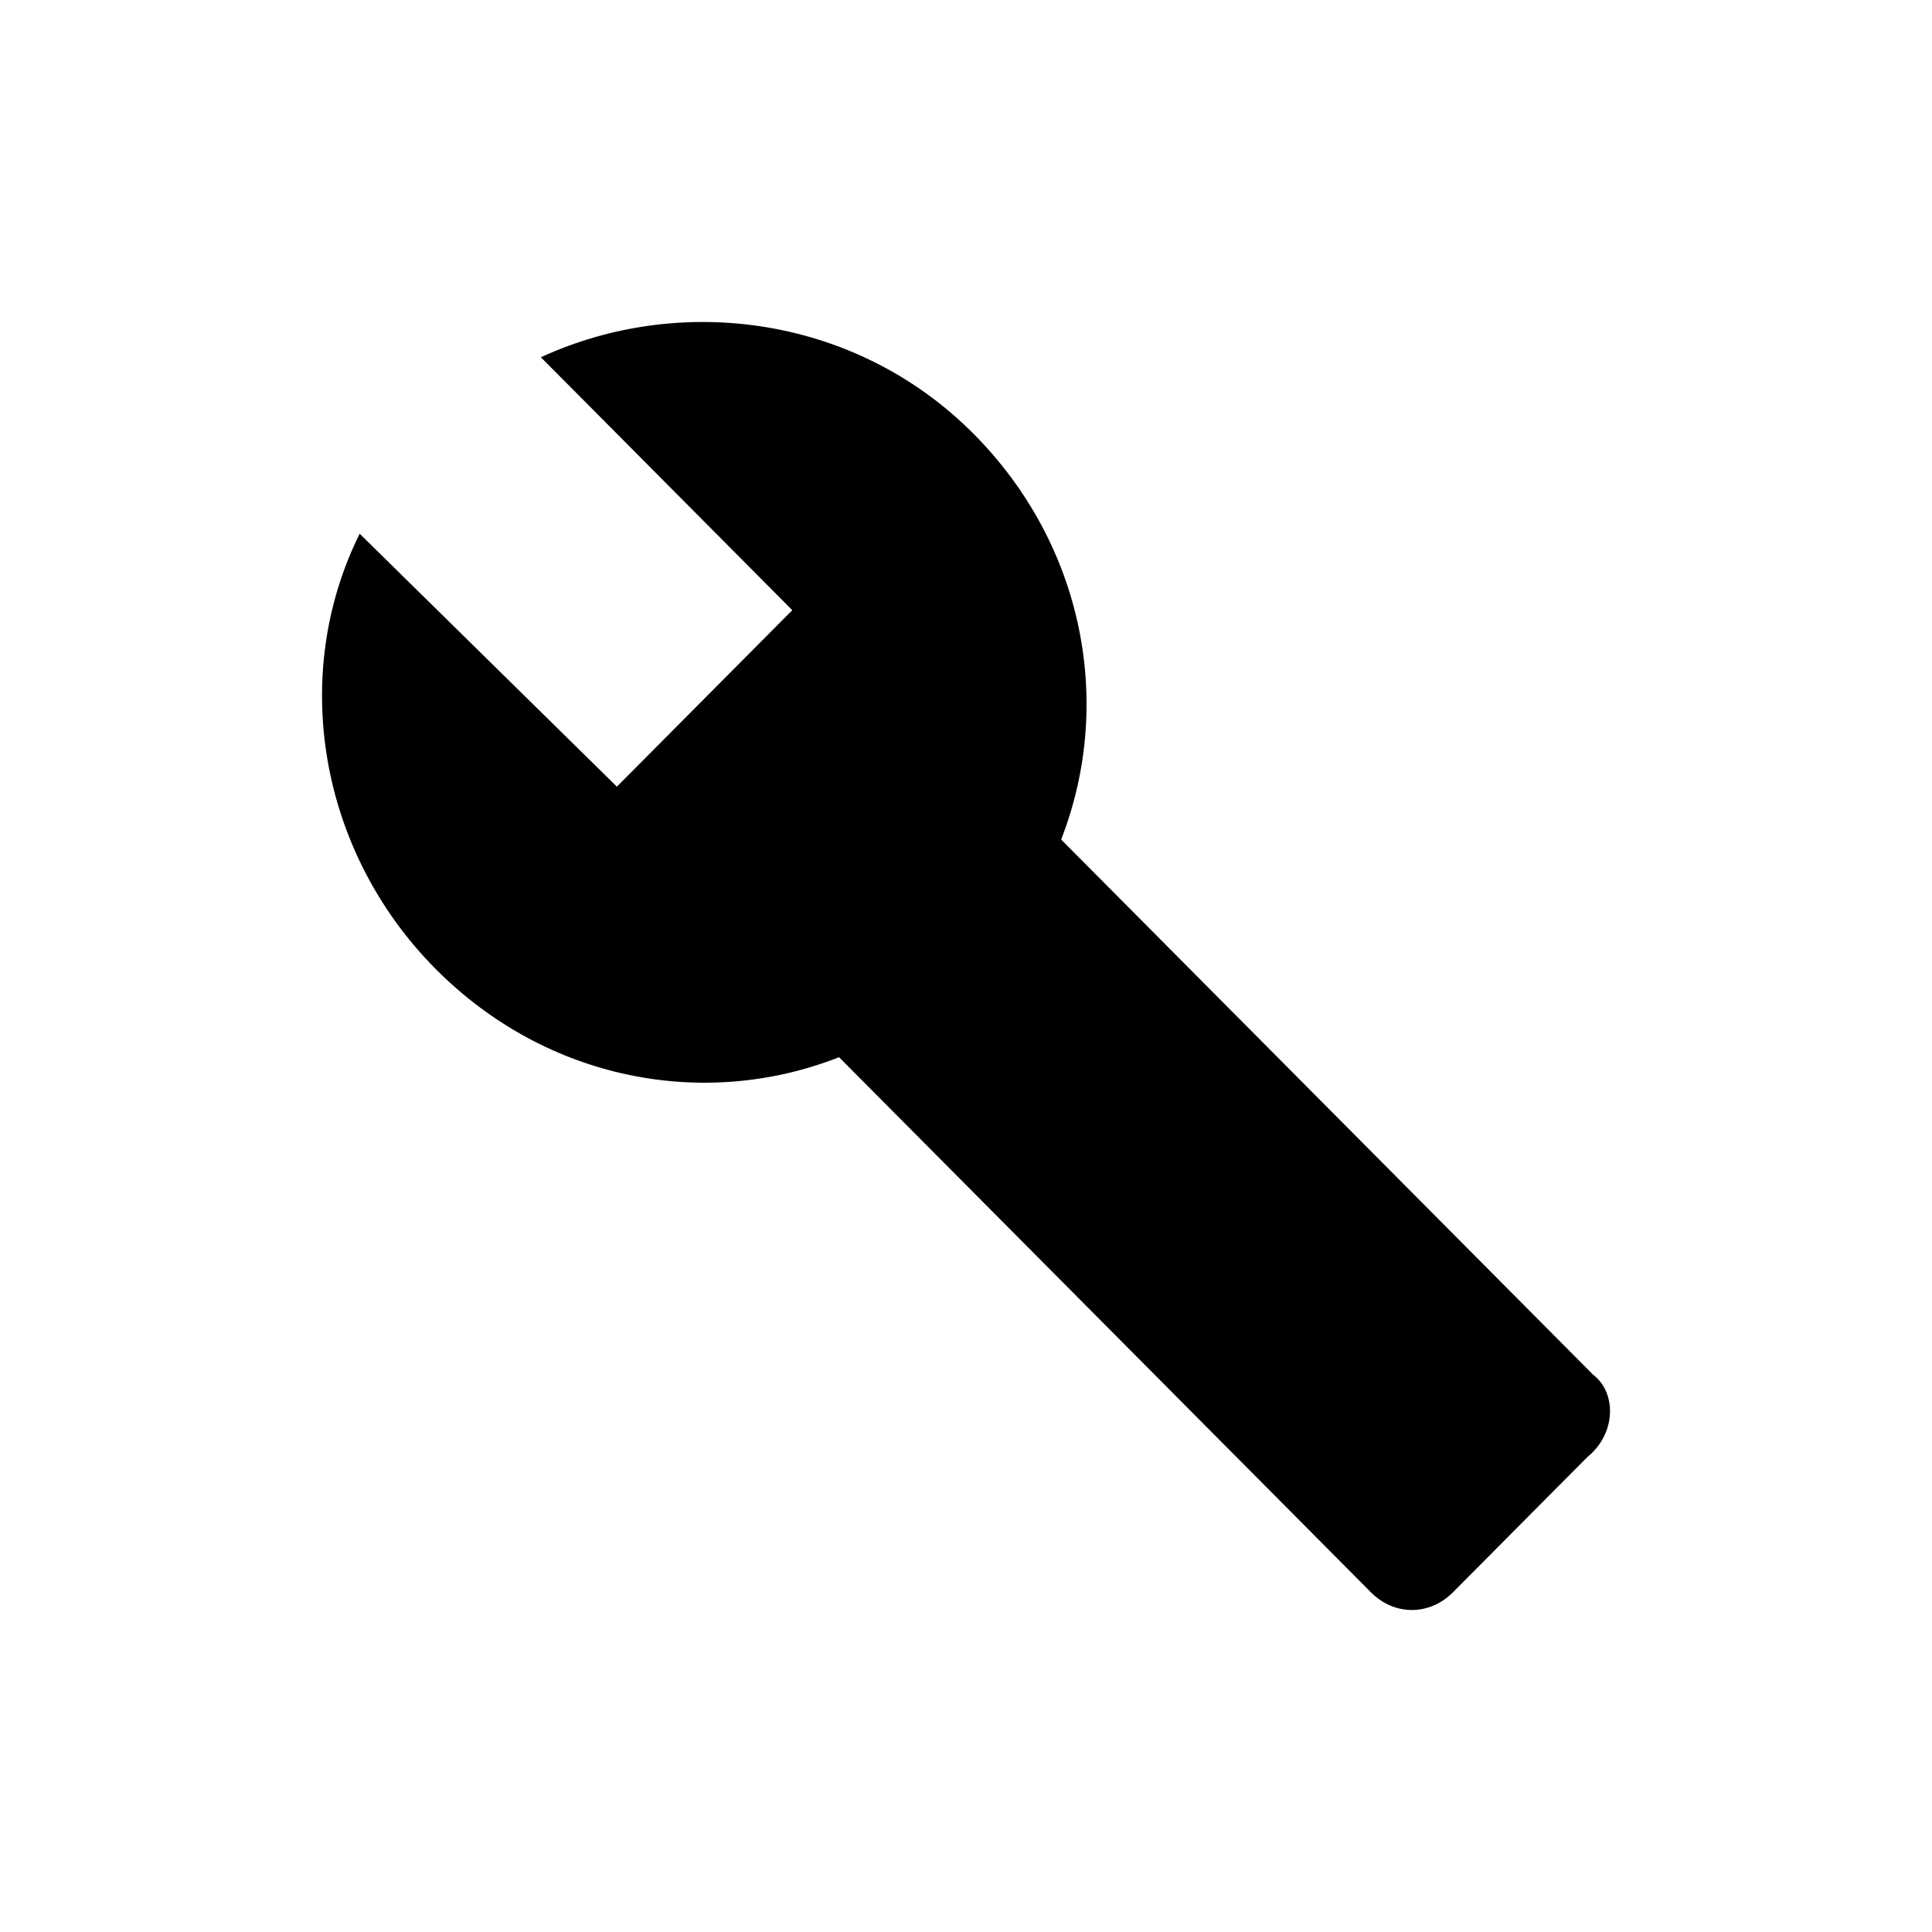 <svg width="24" height="24" viewBox="0 0 24 24" fill="none" xmlns="http://www.w3.org/2000/svg">
<path d="M19.791 17.078L13.182 10.429C13.836 8.749 13.473 6.776 12.093 5.388C10.64 3.927 8.462 3.635 6.719 4.438L9.842 7.58L7.663 9.772L4.468 6.63C3.597 8.384 3.96 10.575 5.412 12.037C6.792 13.425 8.752 13.79 10.423 13.133L17.031 19.781C17.321 20.073 17.757 20.073 18.048 19.781L19.718 18.101C20.081 17.808 20.081 17.297 19.791 17.078Z" fill="black"/>
</svg>
